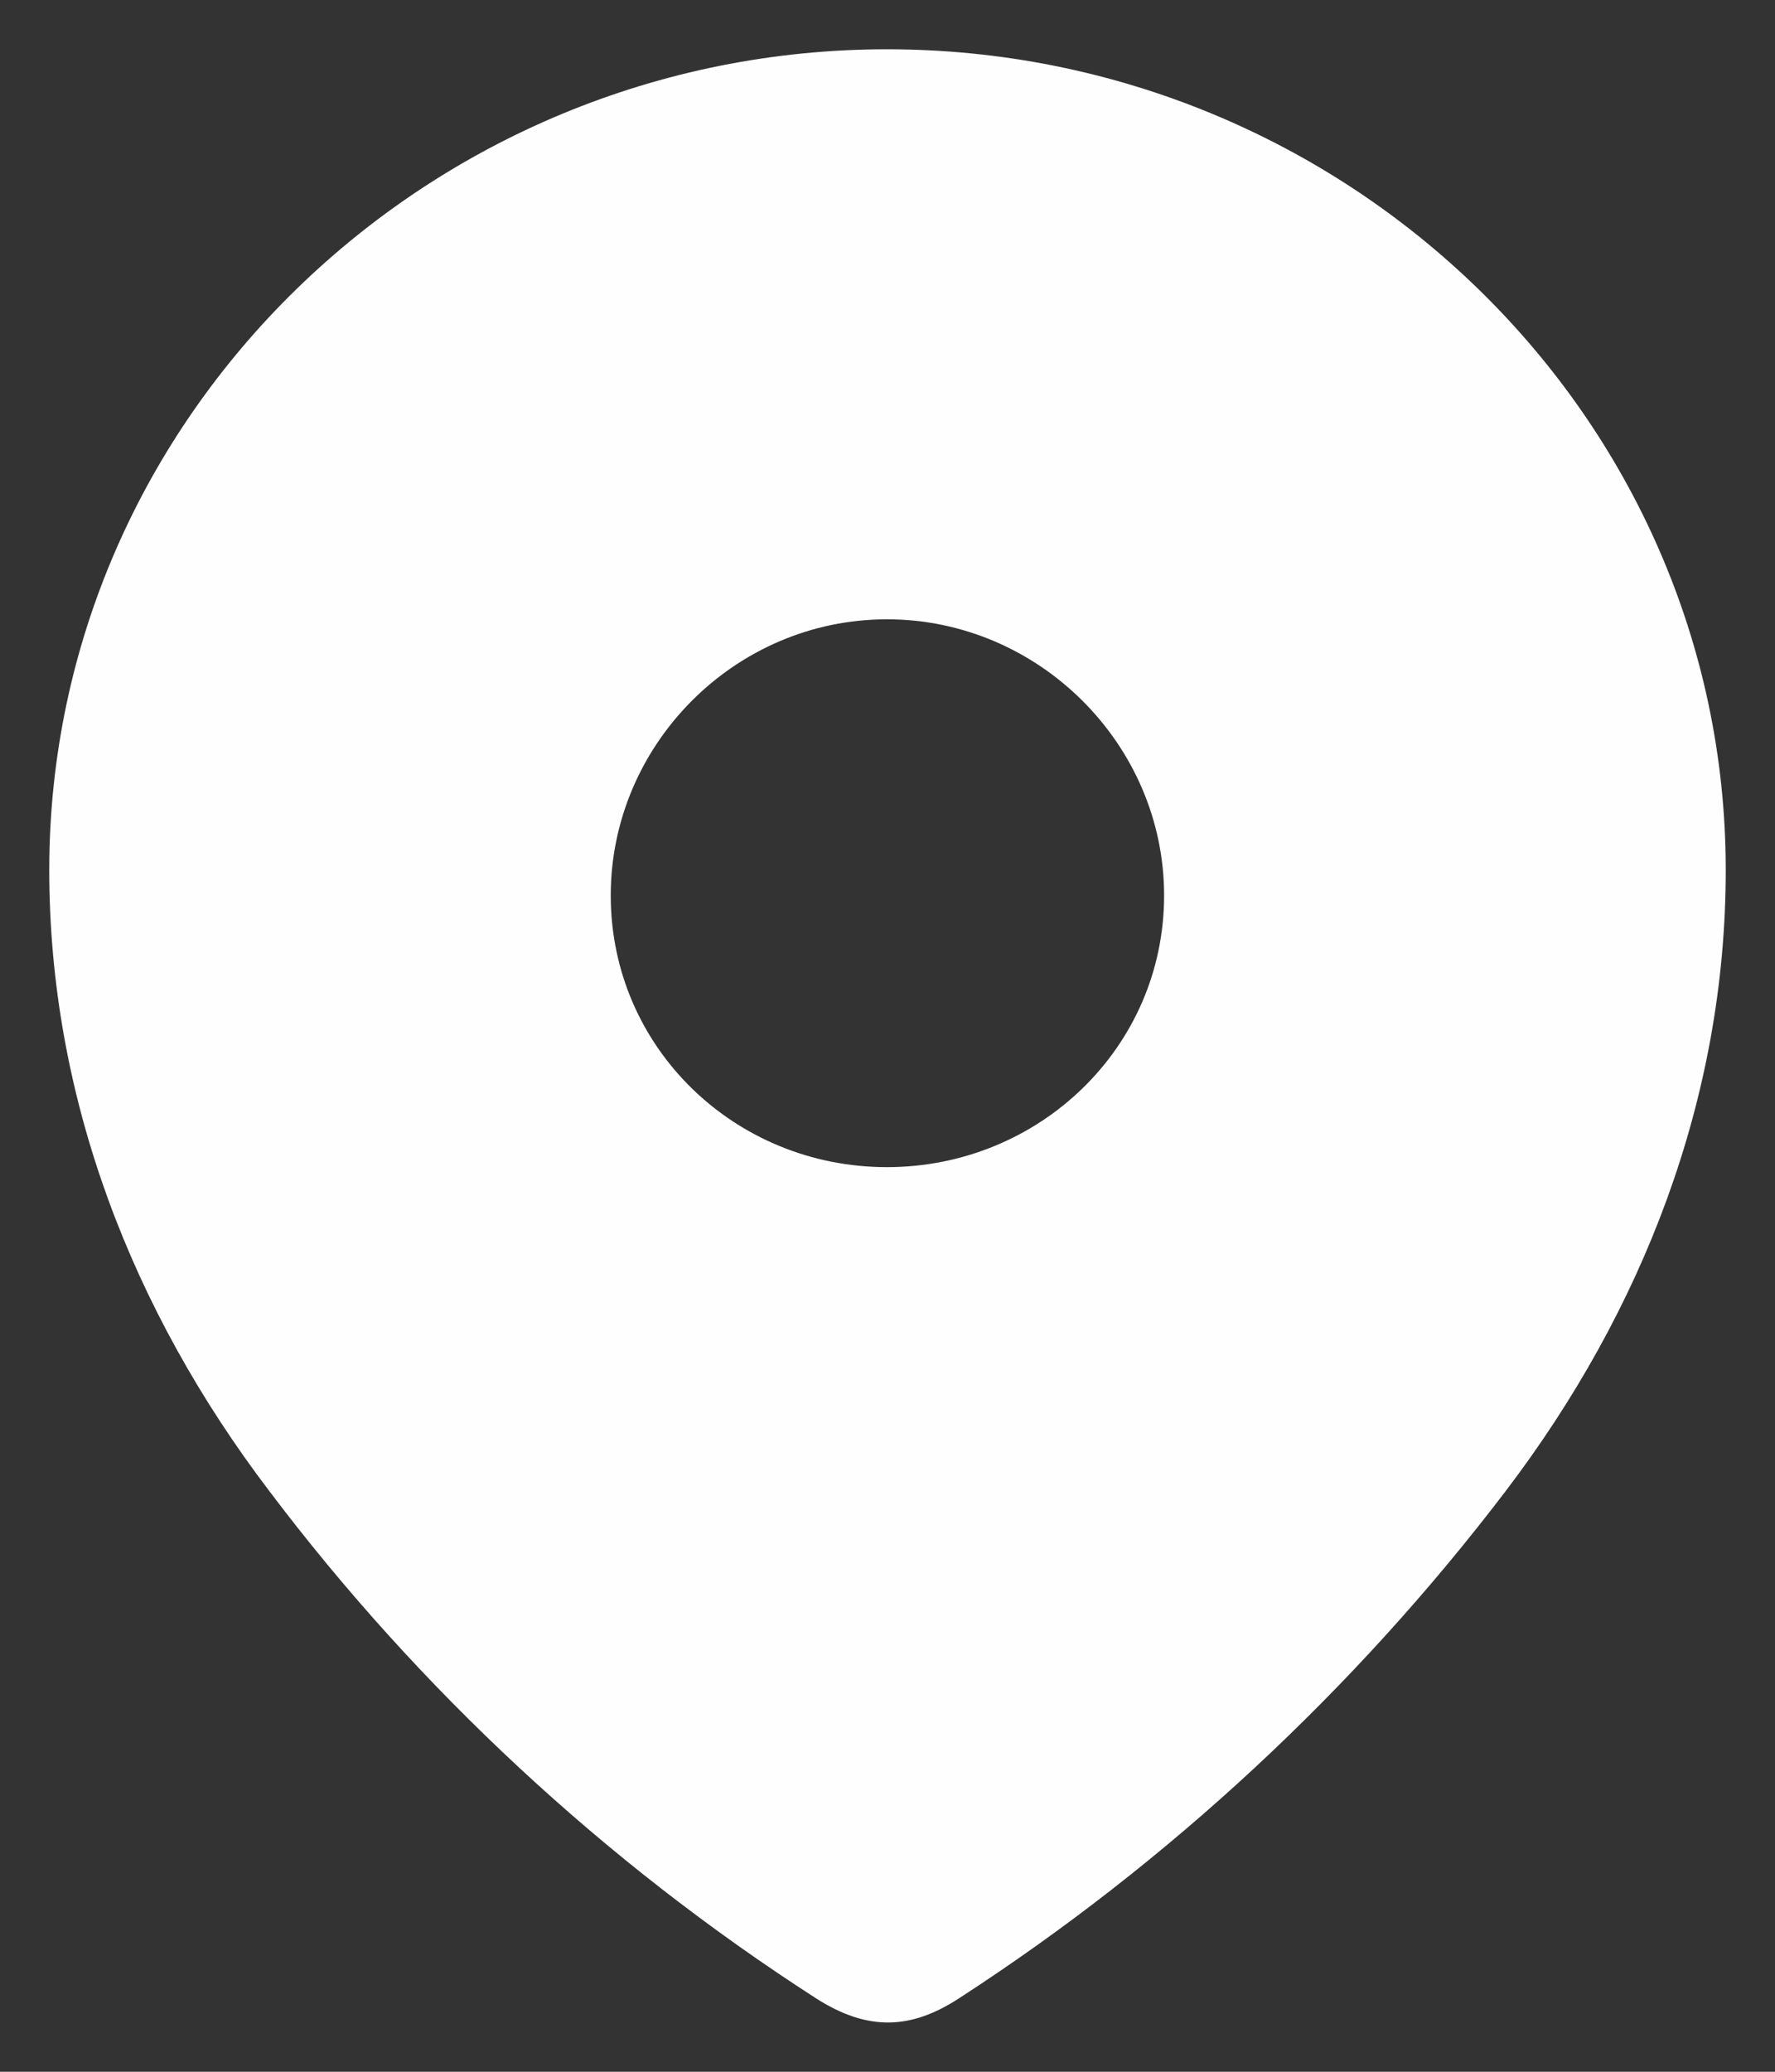 <svg width="12" height="14" viewBox="0 0 12 14" fill="none" xmlns="http://www.w3.org/2000/svg">
<rect x="0" y="0" width="12" height="14" fill="#333333" stroke="none"/>
<path fill-rule="evenodd" clip-rule="evenodd" d="M0.333 5.879C0.333 2.812 2.896 0.333 5.996 0.333C9.104 0.333 11.667 2.812 11.667 5.879C11.667 7.424 11.105 8.859 10.18 10.075C9.159 11.416 7.901 12.585 6.486 13.502C6.162 13.714 5.869 13.73 5.514 13.502C4.09 12.585 2.832 11.416 1.82 10.075C0.895 8.859 0.333 7.424 0.333 5.879ZM4.129 6.051C4.129 7.079 4.968 7.887 5.996 7.887C7.024 7.887 7.87 7.079 7.87 6.051C7.87 5.032 7.024 4.185 5.996 4.185C4.968 4.185 4.129 5.032 4.129 6.051Z" fill="#FEFEFF"/>
</svg>
